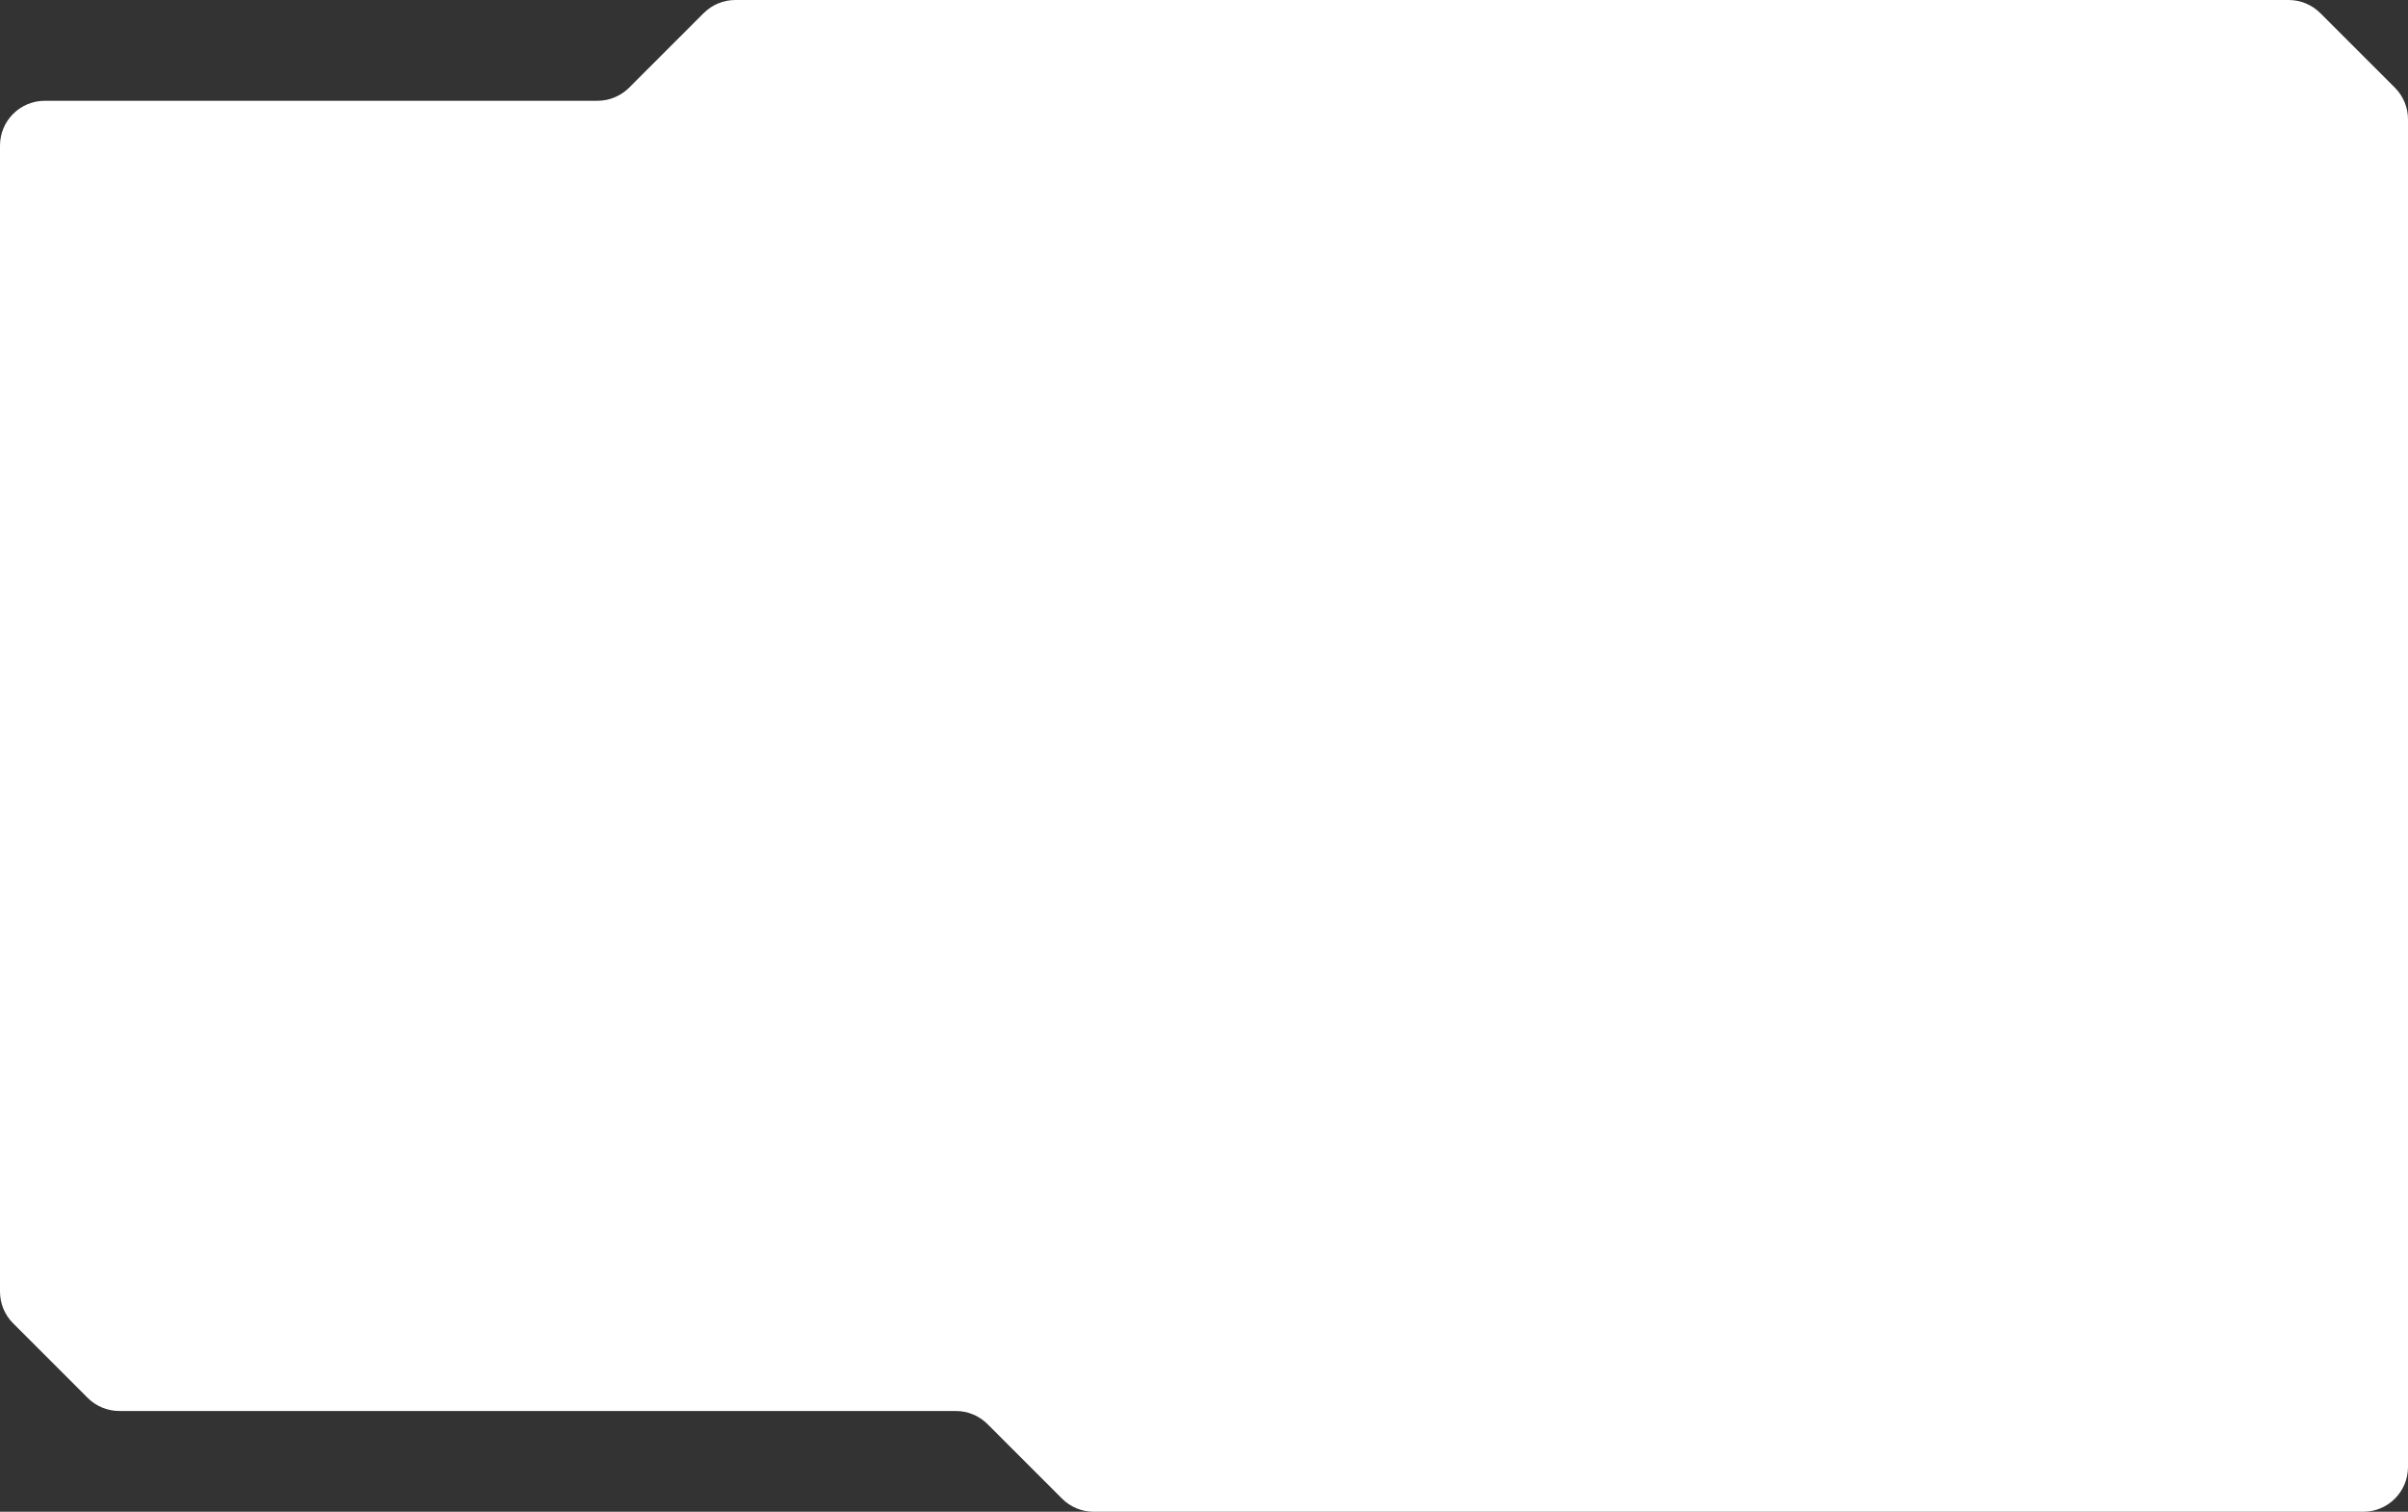 <svg width="860" height="540" viewBox="0 0 860 540" fill="none" xmlns="http://www.w3.org/2000/svg">
<rect x="0" y="0" width="860" height="540" fill="#333333" stroke="none"/>
<path d="M390.627 540H844C852.837 540 860 532.837 860 524V42.627C860 38.384 858.314 34.314 855.314 31.314L828.686 4.686C825.686 1.686 821.616 0 817.373 0H262.627C258.384 0 254.314 1.686 251.314 4.686L224.686 31.314C221.686 34.314 217.616 36 213.373 36H16C7.163 36 0 43.163 0 52V461.373C0 465.616 1.686 469.686 4.686 472.686L31.314 499.314C34.314 502.314 38.384 504 42.627 504H341.373C345.616 504 349.686 505.686 352.686 508.686L379.314 535.314C382.314 538.314 386.384 540 390.627 540Z" fill="white"/>
</svg>
